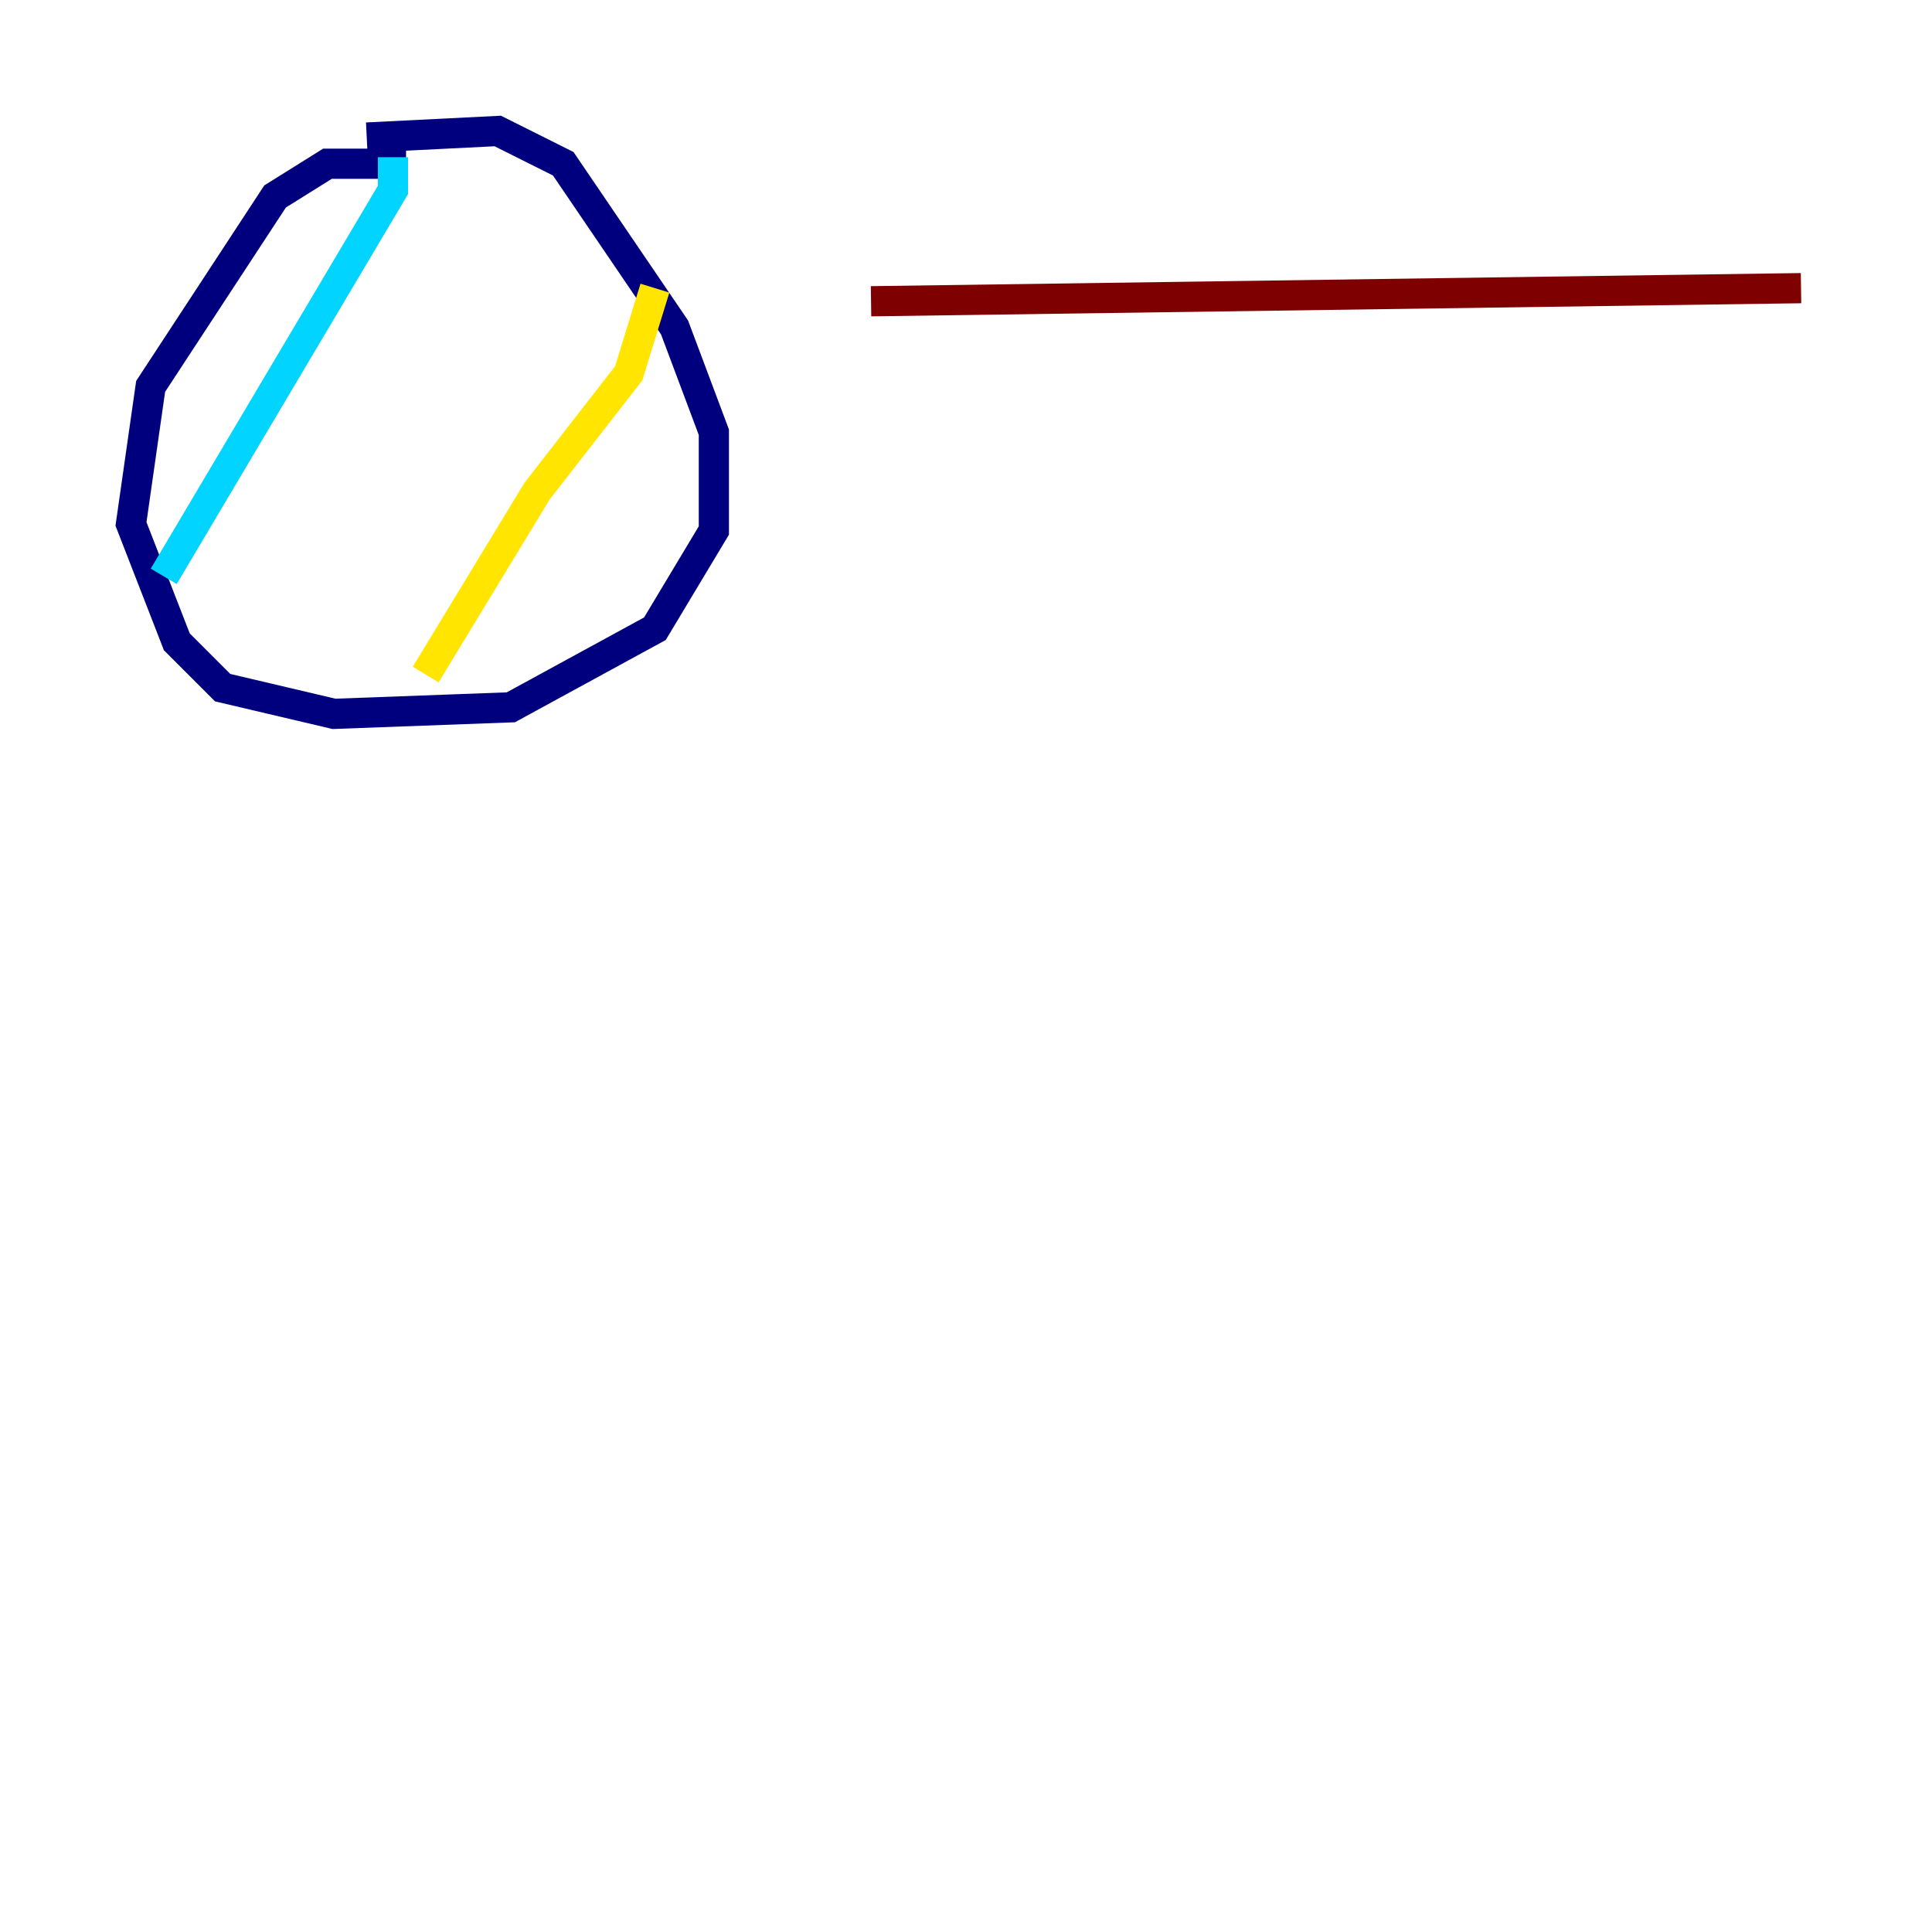 <?xml version="1.0" encoding="utf-8" ?>
<svg baseProfile="tiny" height="128" version="1.2" viewBox="0,0,128,128" width="128" xmlns="http://www.w3.org/2000/svg" xmlns:ev="http://www.w3.org/2001/xml-events" xmlns:xlink="http://www.w3.org/1999/xlink"><defs /><polyline fill="none" points="26.902,10.848 21.695,10.848 18.224,13.017 9.98,25.6 8.678,34.712 11.715,42.522 14.752,45.559 22.129,47.295 33.844,46.861 43.39,41.654 47.295,35.146 47.295,28.637 44.691,21.695 37.315,10.848 32.976,8.678 24.298,9.112" stroke="#00007f" stroke-width="2" /><polyline fill="none" points="26.034,10.414 26.034,12.583 10.848,38.183" stroke="#00d4ff" stroke-width="2" /><polyline fill="none" points="43.39,19.091 41.654,24.732 35.58,32.542 28.203,44.691" stroke="#ffe500" stroke-width="2" /><polyline fill="none" points="57.709,19.959 119.322,19.091" stroke="#7f0000" stroke-width="2" /></svg>